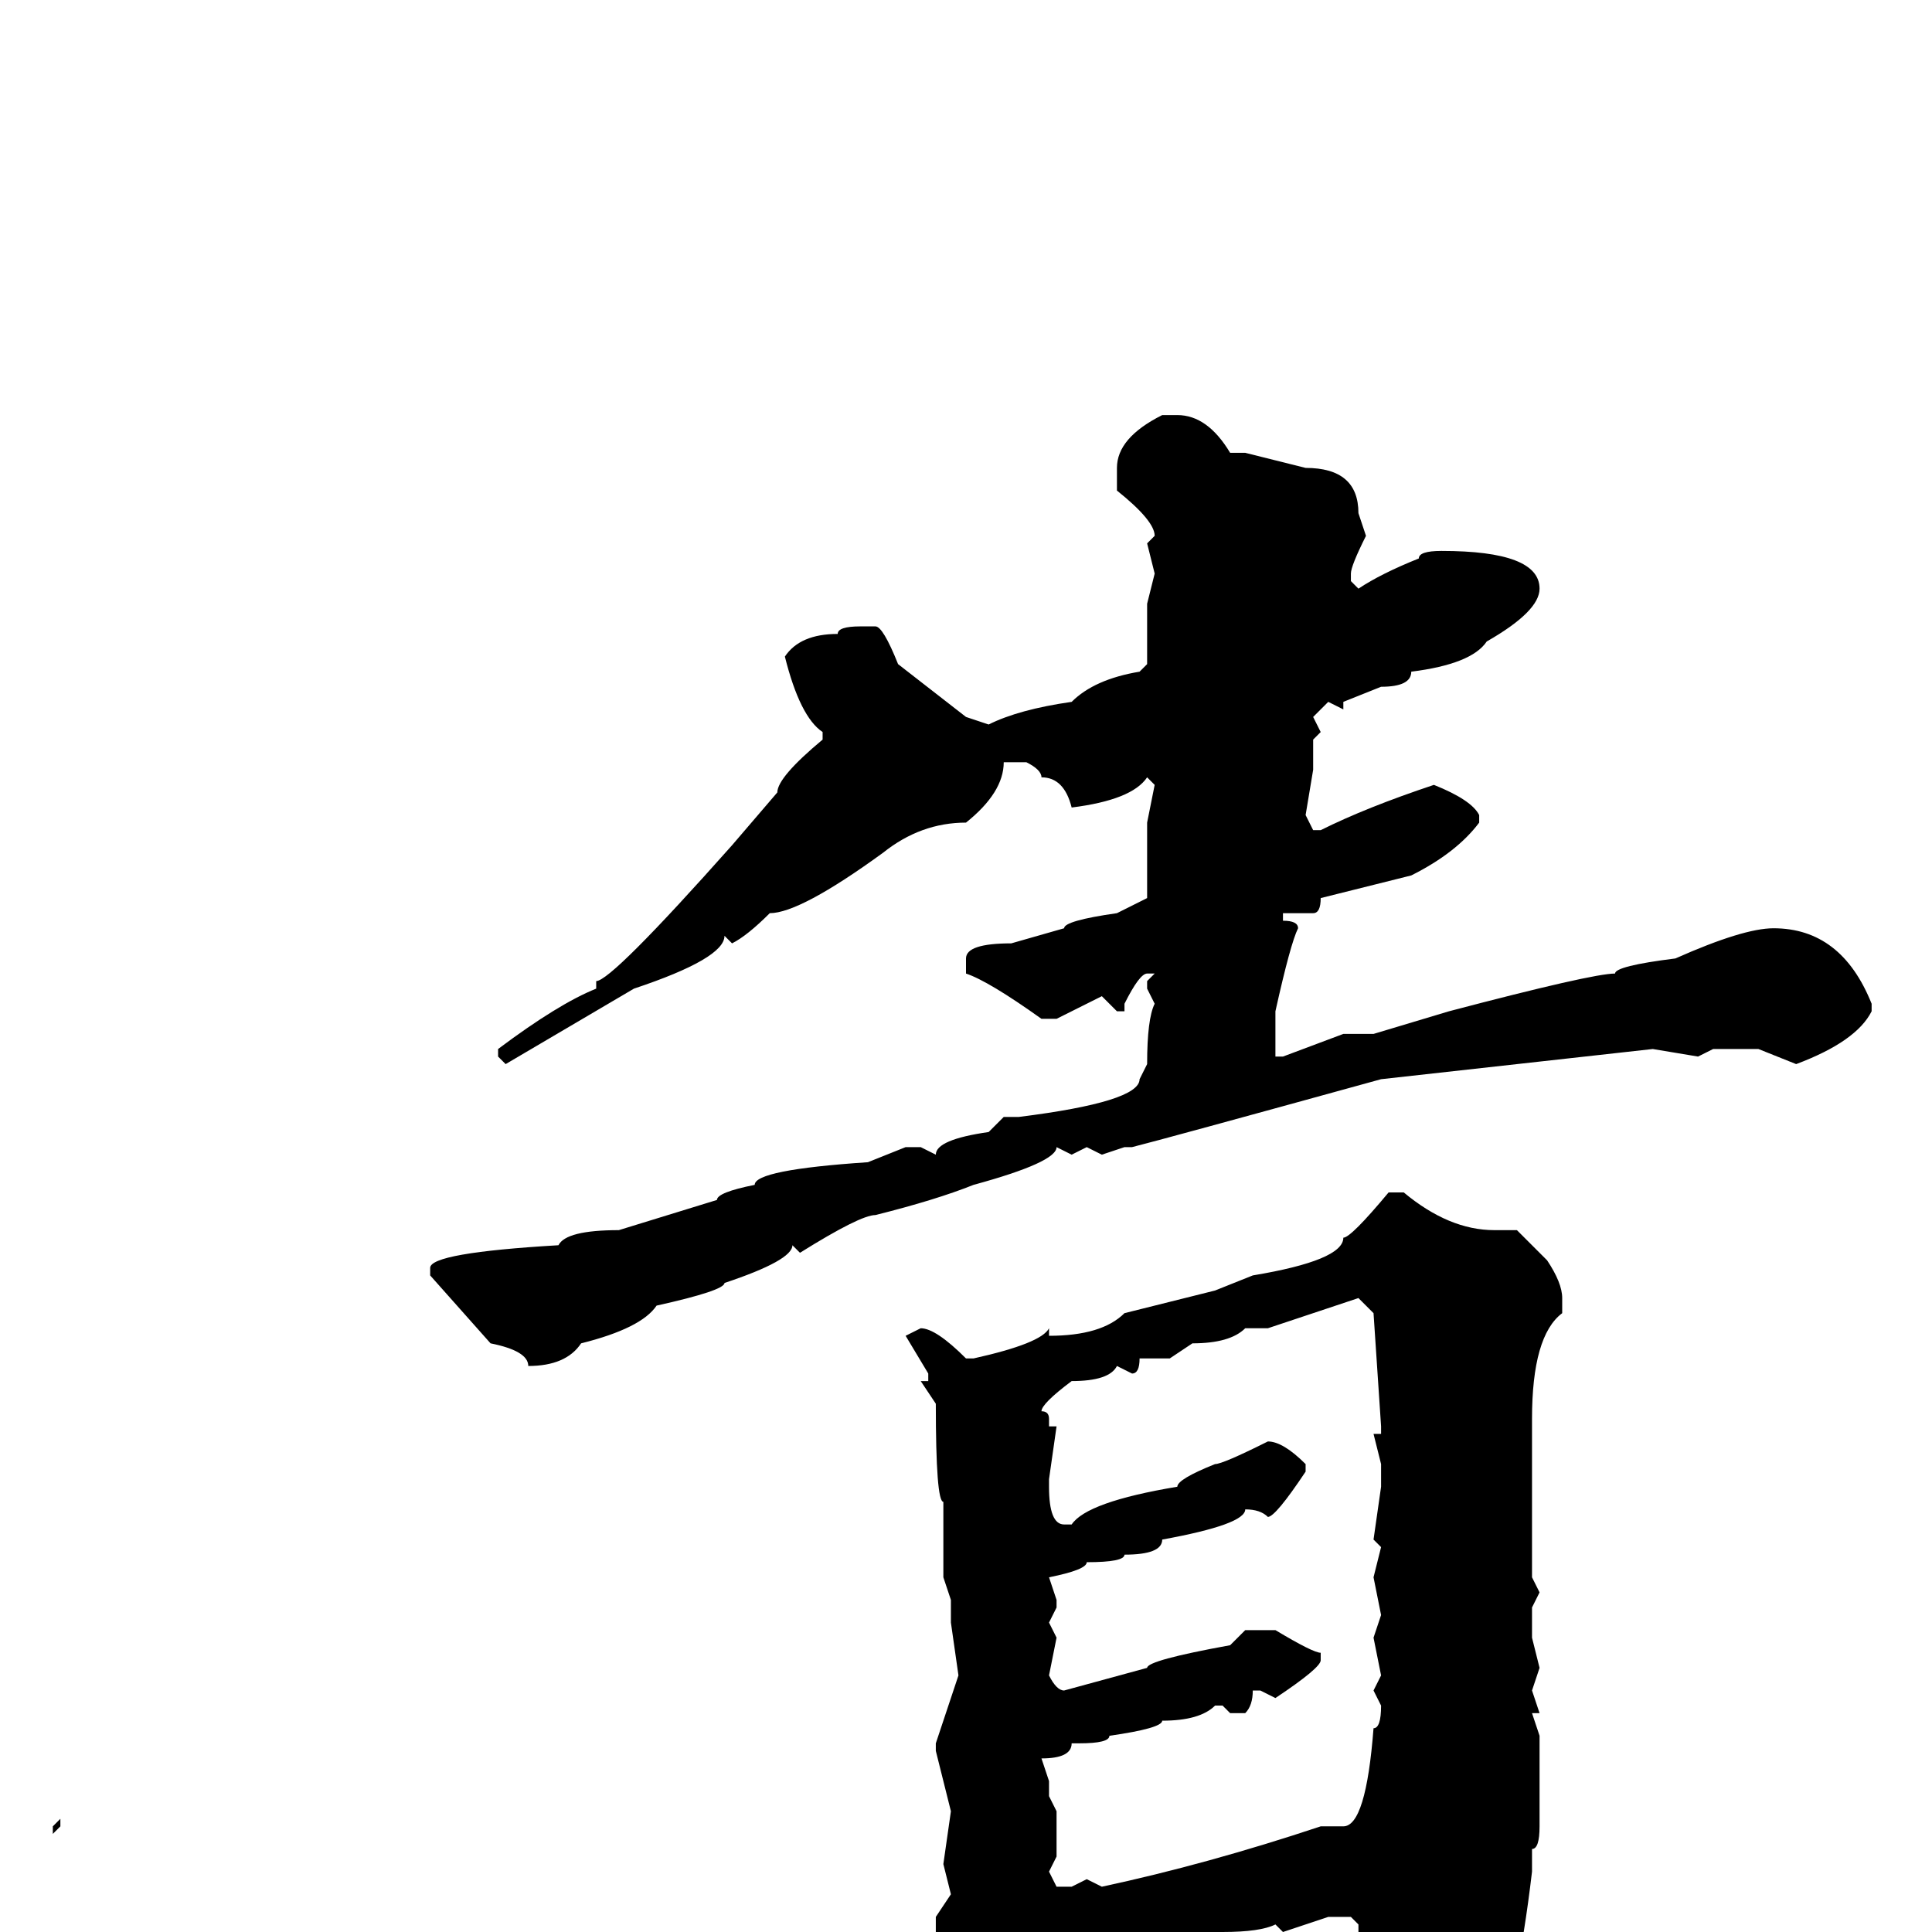 <svg xmlns="http://www.w3.org/2000/svg" viewBox="0 -256 256 256">
	<path fill="#000000" d="M154 -201H156Q160 -201 163 -196H165L173 -194Q180 -194 180 -188L181 -185Q179 -181 179 -180V-179L180 -178Q183 -180 188 -182Q188 -183 191 -183Q204 -183 204 -178Q204 -175 197 -171Q195 -168 187 -167Q187 -165 183 -165L178 -163V-162L176 -163L174 -161L175 -159L174 -158V-156V-154L173 -148L174 -146H175Q181 -149 190 -152Q195 -150 196 -148V-147Q193 -143 187 -140L175 -137Q175 -135 174 -135H170V-134Q172 -134 172 -133Q171 -131 169 -122V-121V-120V-116H170L178 -119H182L192 -122Q211 -127 214 -127Q214 -128 222 -129Q231 -133 235 -133Q244 -133 248 -123V-122Q246 -118 238 -115L233 -117H228H227L225 -116L219 -117L183 -113Q154 -105 150 -104H149L146 -103L144 -104L142 -103L140 -104Q140 -102 129 -99Q124 -97 116 -95Q114 -95 106 -90L105 -91Q105 -89 96 -86Q96 -85 87 -83Q85 -80 77 -78Q75 -75 70 -75Q70 -77 65 -78L57 -87V-88Q57 -90 74 -91Q75 -93 82 -93L95 -97Q95 -98 100 -99Q100 -101 115 -102L120 -104H122L124 -103Q124 -105 131 -106L133 -108H135Q151 -110 151 -113L152 -115Q152 -121 153 -123L152 -125V-126L153 -127H152Q151 -127 149 -123V-122H148L146 -124L140 -121H138Q131 -126 128 -127V-129Q128 -131 134 -131L141 -133Q141 -134 148 -135L152 -137V-139V-141V-147L153 -152L152 -153Q150 -150 142 -149Q141 -153 138 -153Q138 -154 136 -155H133Q133 -151 128 -147Q122 -147 117 -143Q106 -135 102 -135Q99 -132 97 -131L96 -132Q96 -129 84 -125L67 -115L66 -116V-117Q74 -123 79 -125V-126Q81 -126 97 -144L103 -151Q103 -153 109 -158V-159Q106 -161 104 -169Q106 -172 111 -172Q111 -173 114 -173H116Q117 -173 119 -168L128 -161L131 -160Q135 -162 142 -163Q145 -166 151 -167L152 -168V-176L153 -180L152 -184L153 -185Q153 -187 148 -191V-194Q148 -198 154 -201ZM186 -98Q192 -93 198 -93H201L205 -89Q207 -86 207 -84V-82Q203 -79 203 -68V-47L204 -45L203 -43V-39L204 -35L203 -32L204 -29H203L204 -26V-14Q204 -11 203 -11V-8Q201 9 198 14Q195 17 193 21L185 26H183L182 25L183 20V19V16L180 6V-1L179 -2H176L170 0L169 -1Q167 0 162 0Q162 1 161 1L160 0L152 3L138 6Q138 12 131 18H129L127 15V14L124 4V-2L126 -5L125 -9L126 -16L124 -24V-25L127 -34L126 -41V-44L125 -47V-48V-50V-52V-57Q124 -57 124 -70L122 -73H123V-74L120 -79L122 -80Q124 -80 128 -76H129Q138 -78 139 -80V-79Q146 -79 149 -82L161 -85L166 -87Q178 -89 178 -92Q179 -92 184 -98ZM155 -76H152H151Q151 -74 150 -74L148 -75Q147 -73 142 -73Q138 -70 138 -69Q139 -69 139 -68V-67H140L139 -60V-59Q139 -54 141 -54H142Q144 -57 156 -59Q156 -60 161 -62Q162 -62 168 -65Q170 -65 173 -62V-61Q169 -55 168 -55Q167 -56 165 -56Q165 -54 154 -52Q154 -50 149 -50Q149 -49 144 -49Q144 -48 139 -47L140 -44V-43L139 -41L140 -39L139 -34Q140 -32 141 -32L152 -35Q152 -36 163 -38L165 -40H169Q174 -37 175 -37V-36Q175 -35 169 -31L167 -32H166Q166 -30 165 -29H163L162 -30H161Q159 -28 154 -28Q154 -27 147 -26Q147 -25 143 -25H142Q142 -23 138 -23L139 -20V-18L140 -16V-10L139 -8L140 -6H142L144 -7L146 -6Q160 -9 175 -14H178Q181 -14 182 -27Q183 -27 183 -30L182 -32L183 -34L182 -39L183 -42L182 -47L183 -51L182 -52L183 -59V-62L182 -66H183V-67L182 -82L180 -84L168 -80H165Q163 -78 158 -78ZM8 -15V-14L7 -13V-14Z"/>
</svg>
